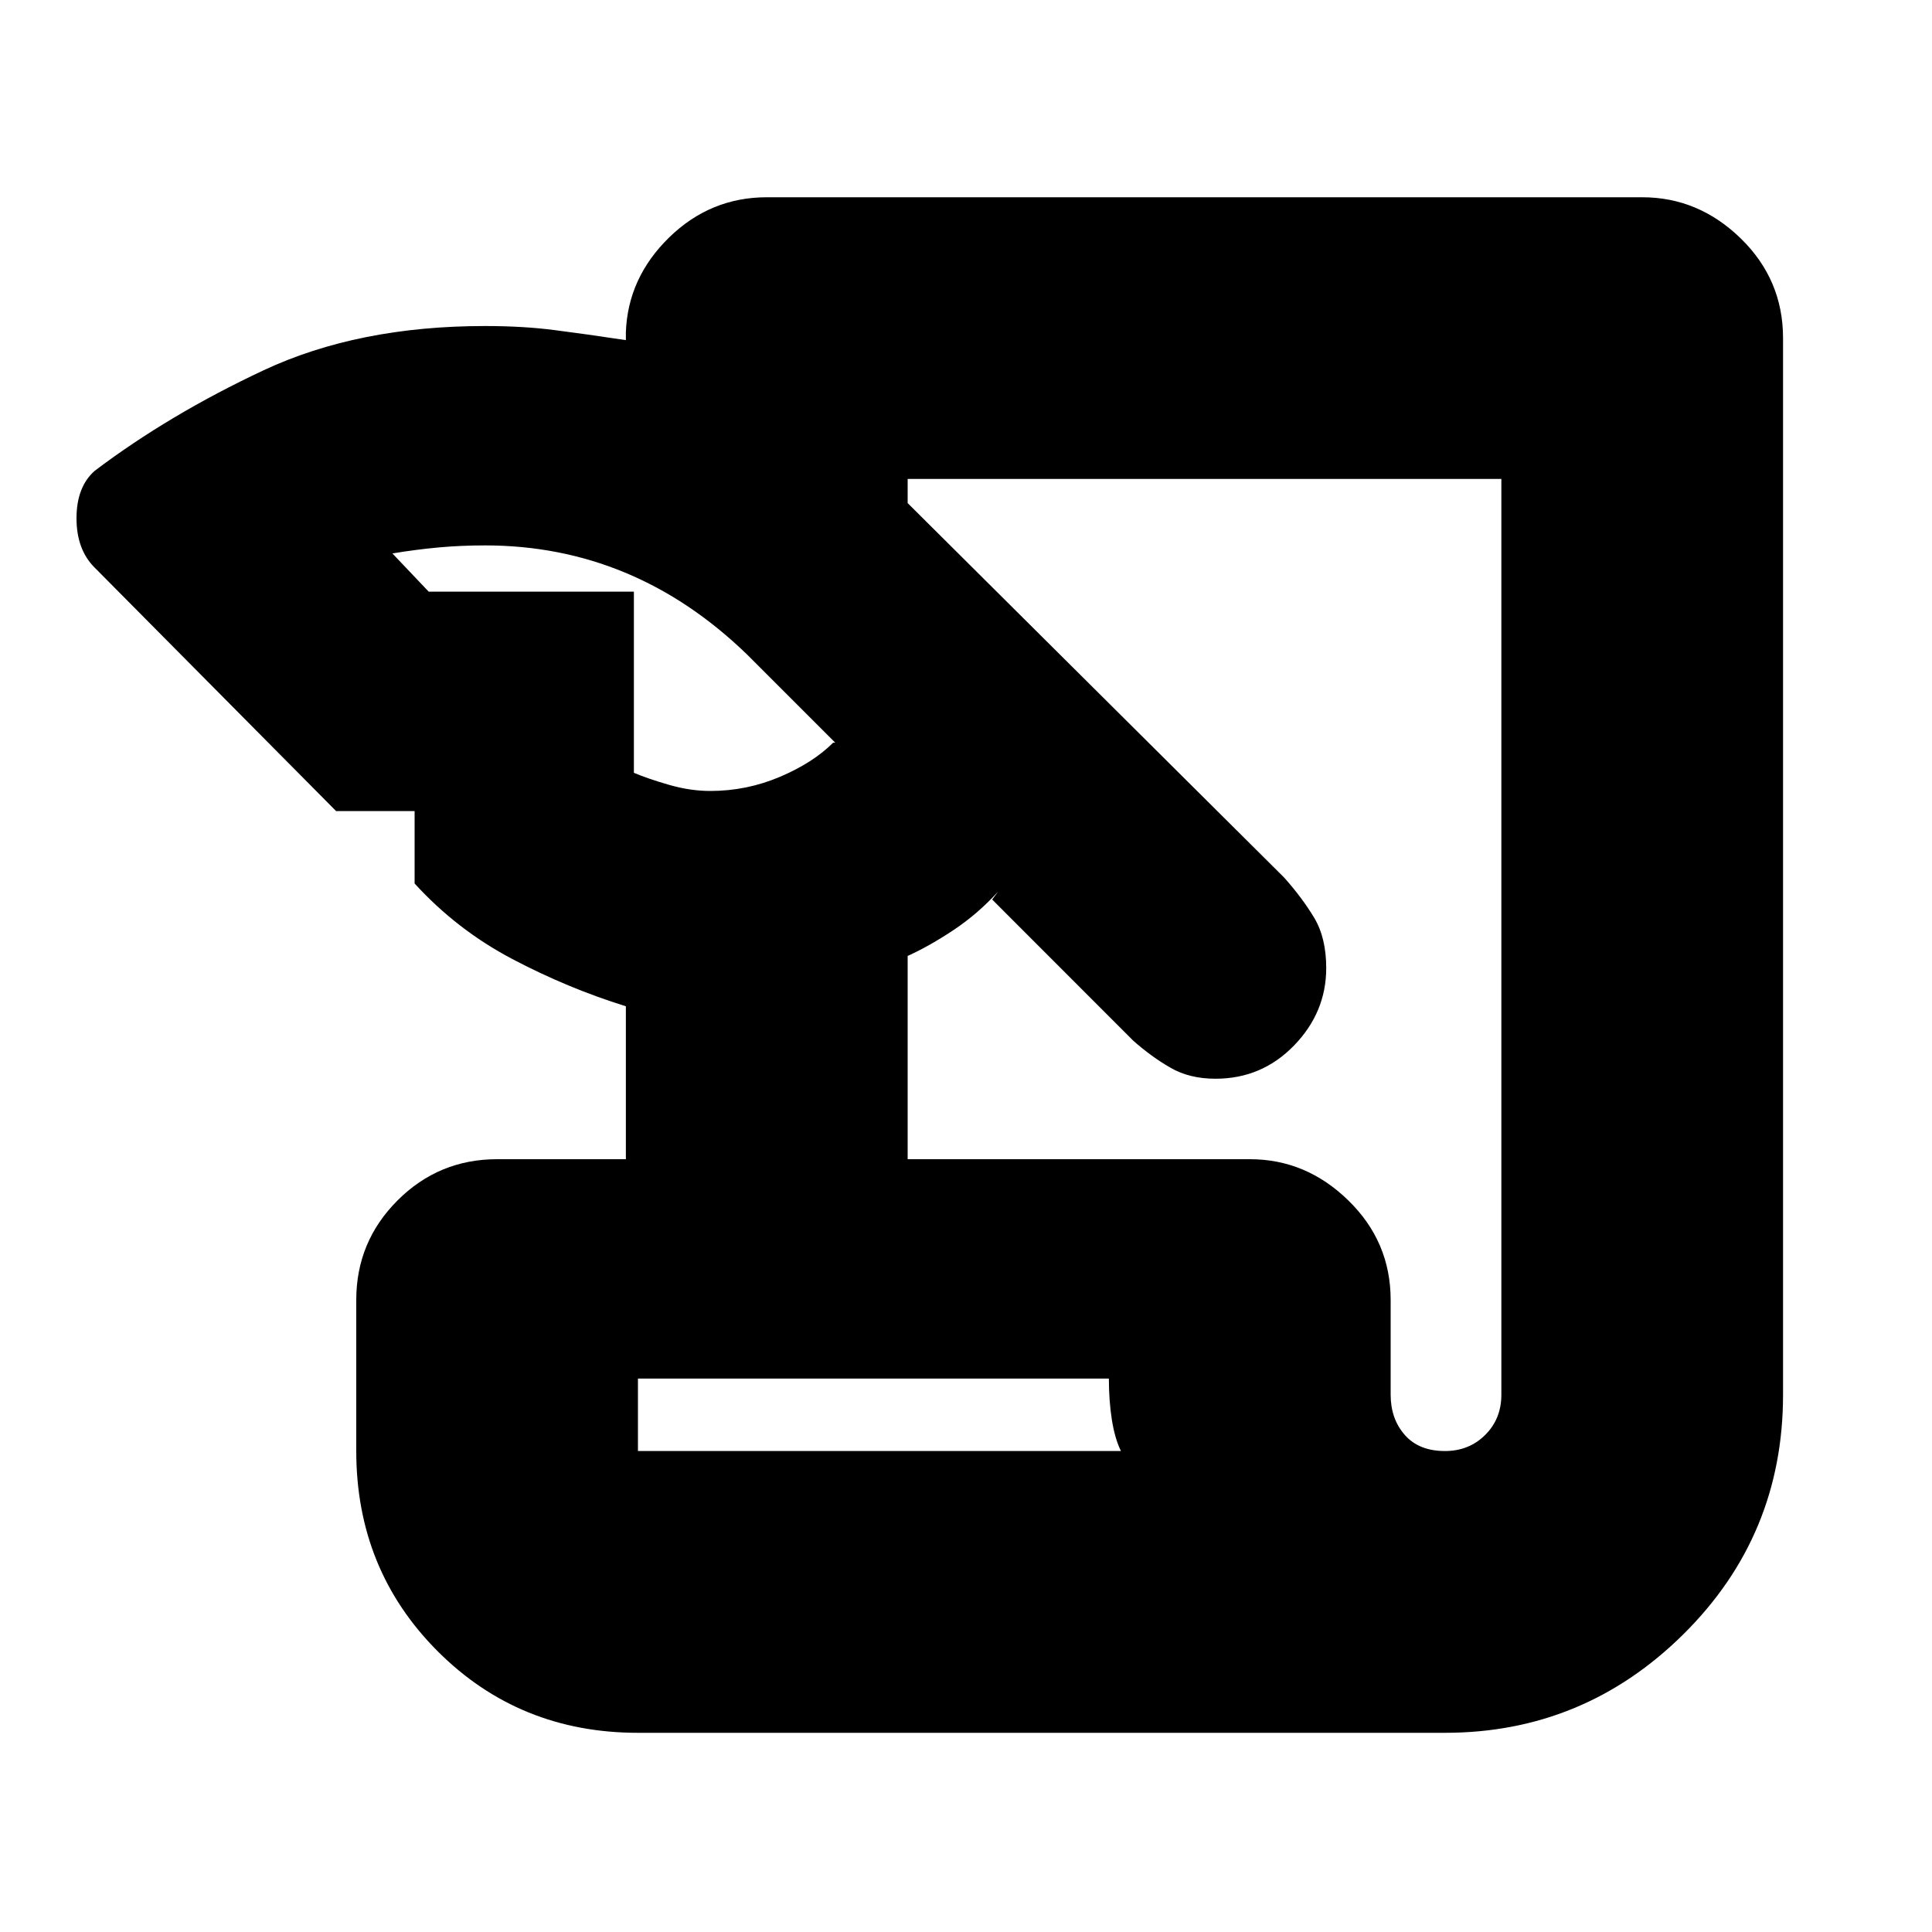 <svg xmlns="http://www.w3.org/2000/svg" height="20" width="20"><path d="M6.604 17.938Q5.375 17.938 4.531 17.094Q3.688 16.25 3.688 15.021V13.458Q3.688 12.854 4.115 12.427Q4.542 12 5.146 12H6.479V10.417Q5.875 10.229 5.302 9.927Q4.729 9.625 4.292 9.146V8.396H3.479L0.979 5.875Q0.792 5.688 0.792 5.365Q0.792 5.042 0.979 4.875Q1.75 4.292 2.729 3.833Q3.708 3.375 5.021 3.375Q5.417 3.375 5.74 3.417Q6.062 3.458 6.479 3.521V3.438Q6.5 2.875 6.927 2.458Q7.354 2.042 7.938 2.042H17Q17.583 2.042 18.021 2.469Q18.458 2.896 18.458 3.5V14.438Q18.458 15.896 17.427 16.917Q16.396 17.938 14.958 17.938ZM9.396 12H12.938Q13.521 12 13.958 12.427Q14.396 12.854 14.396 13.458V14.438Q14.396 14.688 14.542 14.854Q14.688 15.021 14.958 15.021Q15.208 15.021 15.375 14.854Q15.542 14.688 15.542 14.438V4.958H9.396V5.208L13.292 9.083Q13.479 9.292 13.604 9.5Q13.729 9.708 13.729 10.021Q13.729 10.479 13.396 10.823Q13.062 11.167 12.583 11.167Q12.312 11.167 12.115 11.052Q11.917 10.938 11.729 10.771L10.271 9.312L10.333 9.229Q10.125 9.458 9.875 9.625Q9.625 9.792 9.396 9.896ZM4.438 6.125H6.562V8Q6.708 8.062 6.927 8.125Q7.146 8.188 7.354 8.188Q7.729 8.188 8.073 8.042Q8.417 7.896 8.625 7.688H8.646L7.729 6.771Q7.146 6.208 6.469 5.927Q5.792 5.646 5.021 5.646Q4.771 5.646 4.542 5.667Q4.312 5.688 4.062 5.729ZM6.604 15.021H11.604Q11.542 14.896 11.51 14.698Q11.479 14.5 11.479 14.271H6.604ZM6.604 15.021V14.271Q6.604 14.5 6.604 14.698Q6.604 14.896 6.604 15.021Z"/></svg>